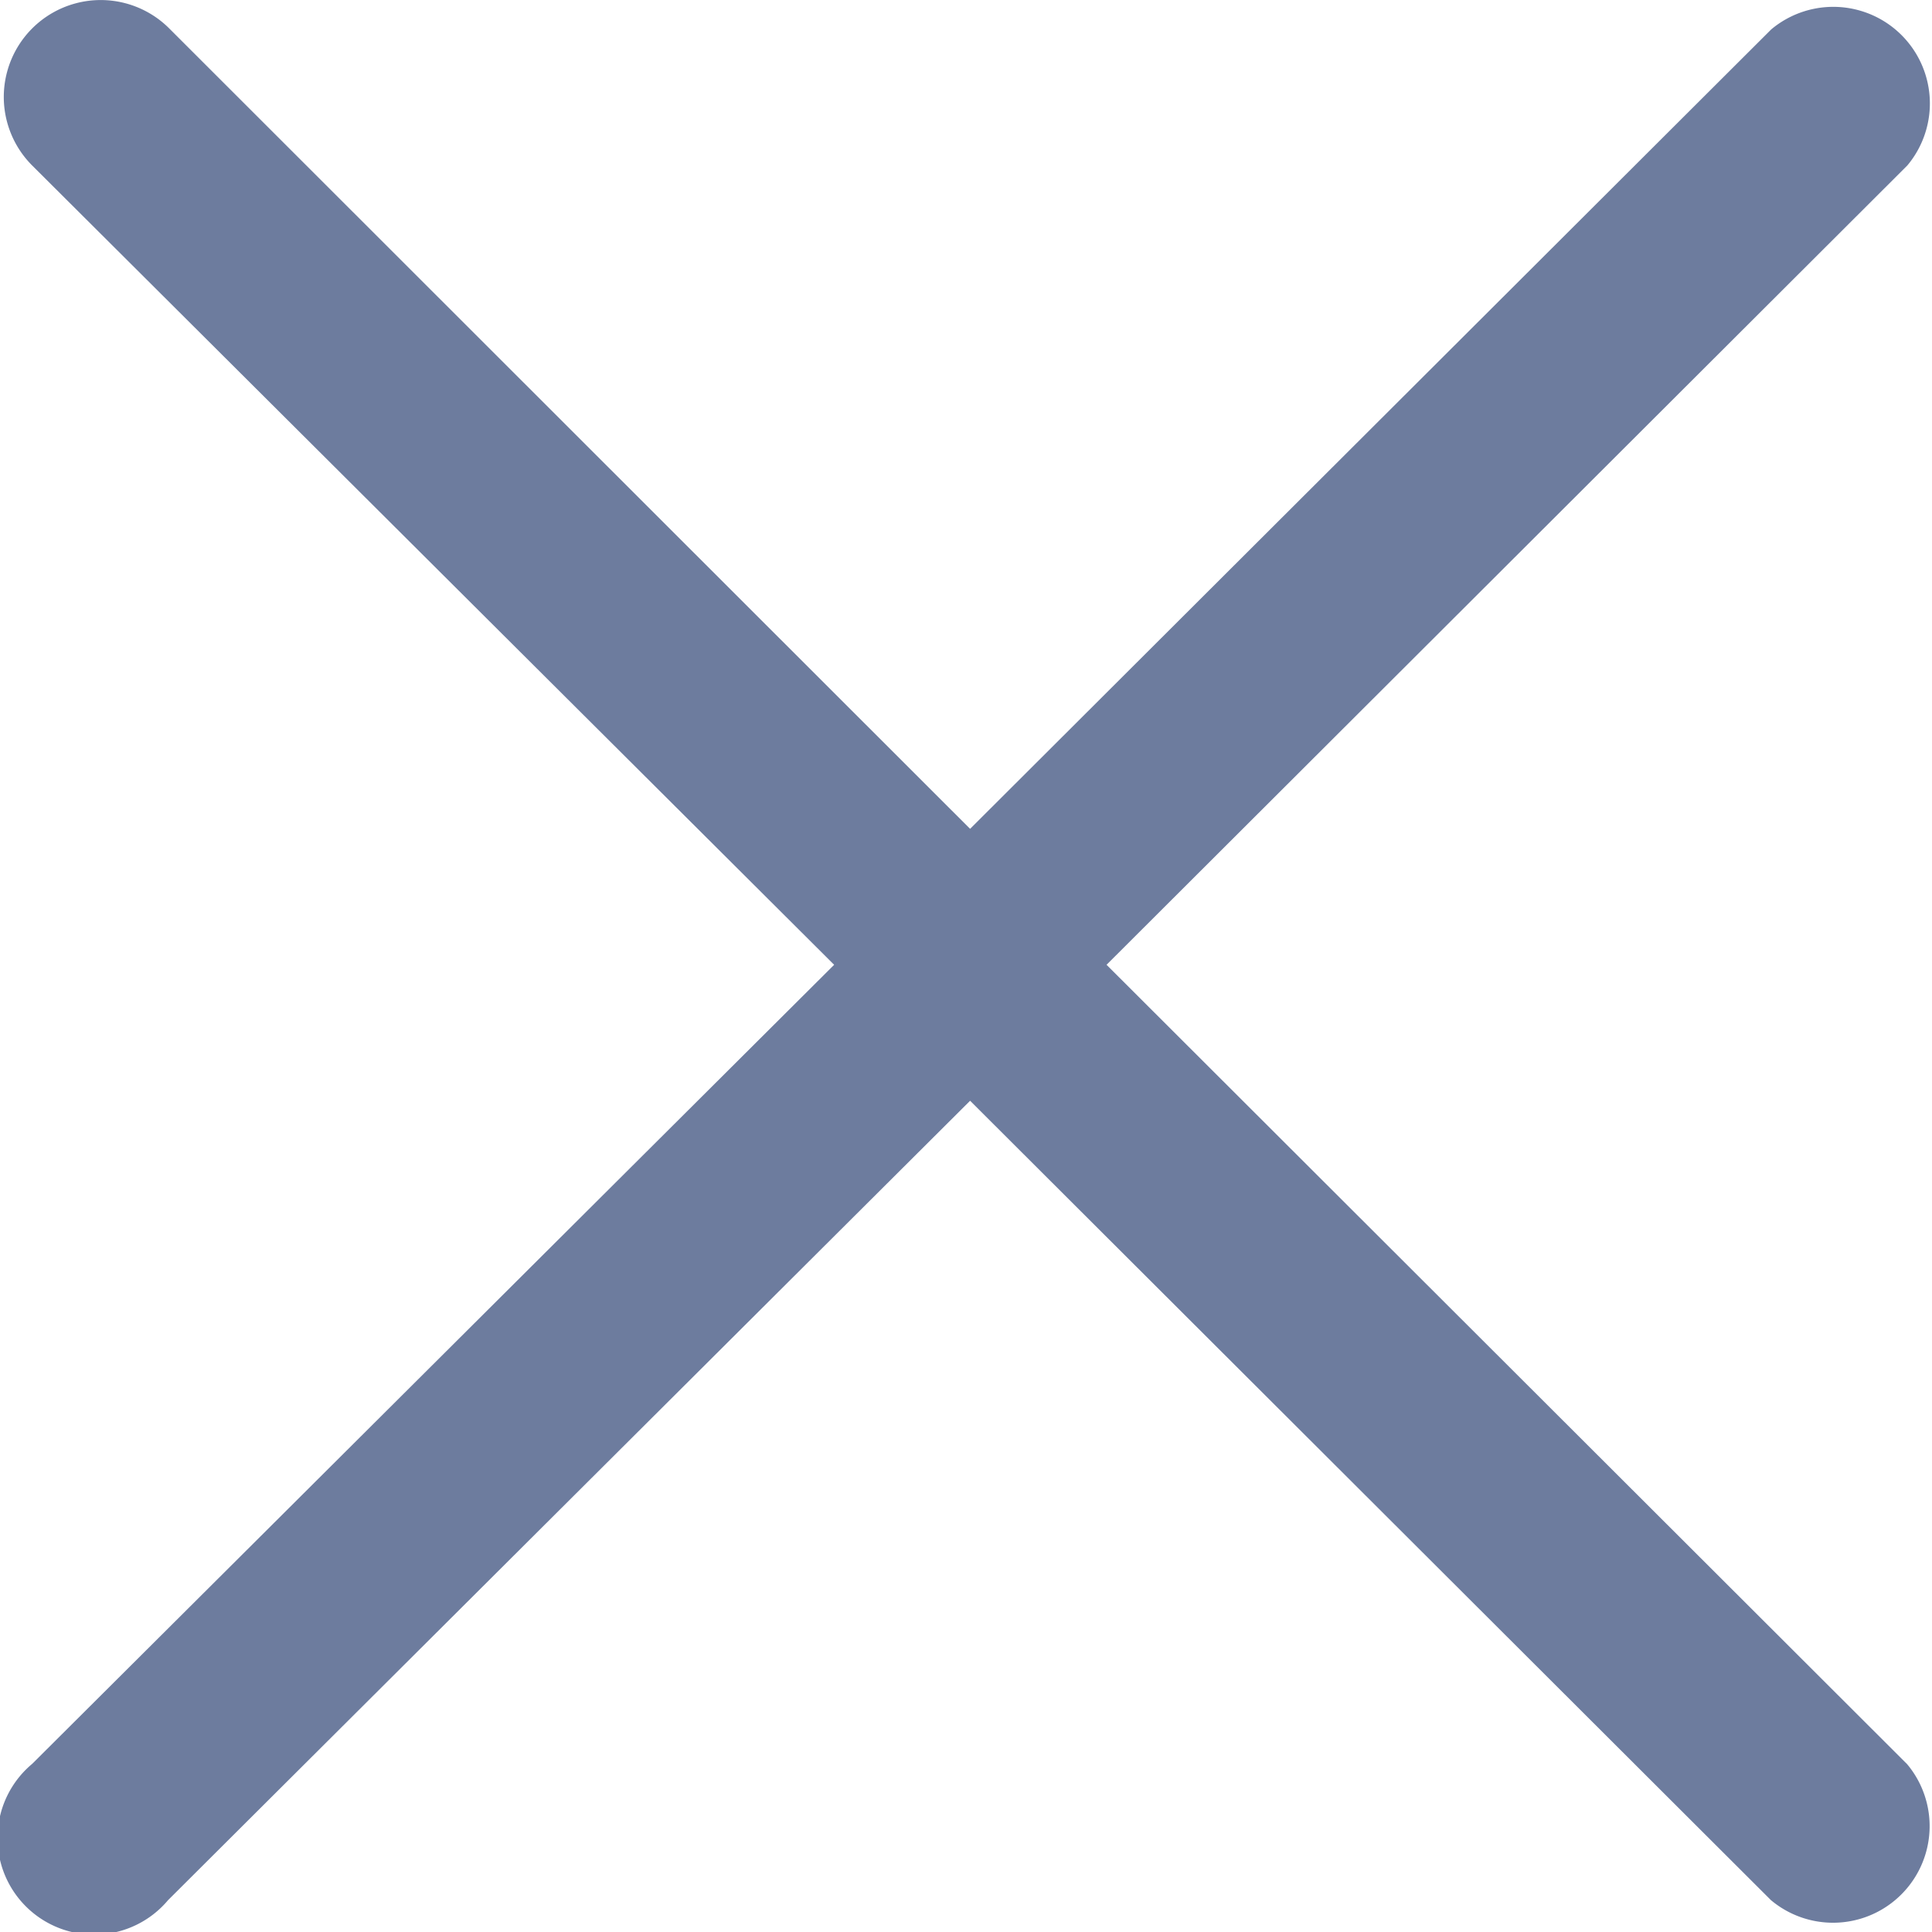 <svg xmlns="http://www.w3.org/2000/svg" width="8" height="8" viewBox="0 0 8 8">
  <path id="btn_delete" d="M8.119,7.548l3.316-3.31a.4.4,0,0,0-.564-.563L7.554,6.985,4.238,3.671a.4.4,0,1,0-.568.567l3.321,3.31L3.67,10.857a.4.4,0,1,0,.563.564l3.321-3.31,3.316,3.31a.4.4,0,0,0,.564-.563Z" transform="translate(-3.537 -3.553)" fill="#6d7c9e"/>
</svg>
